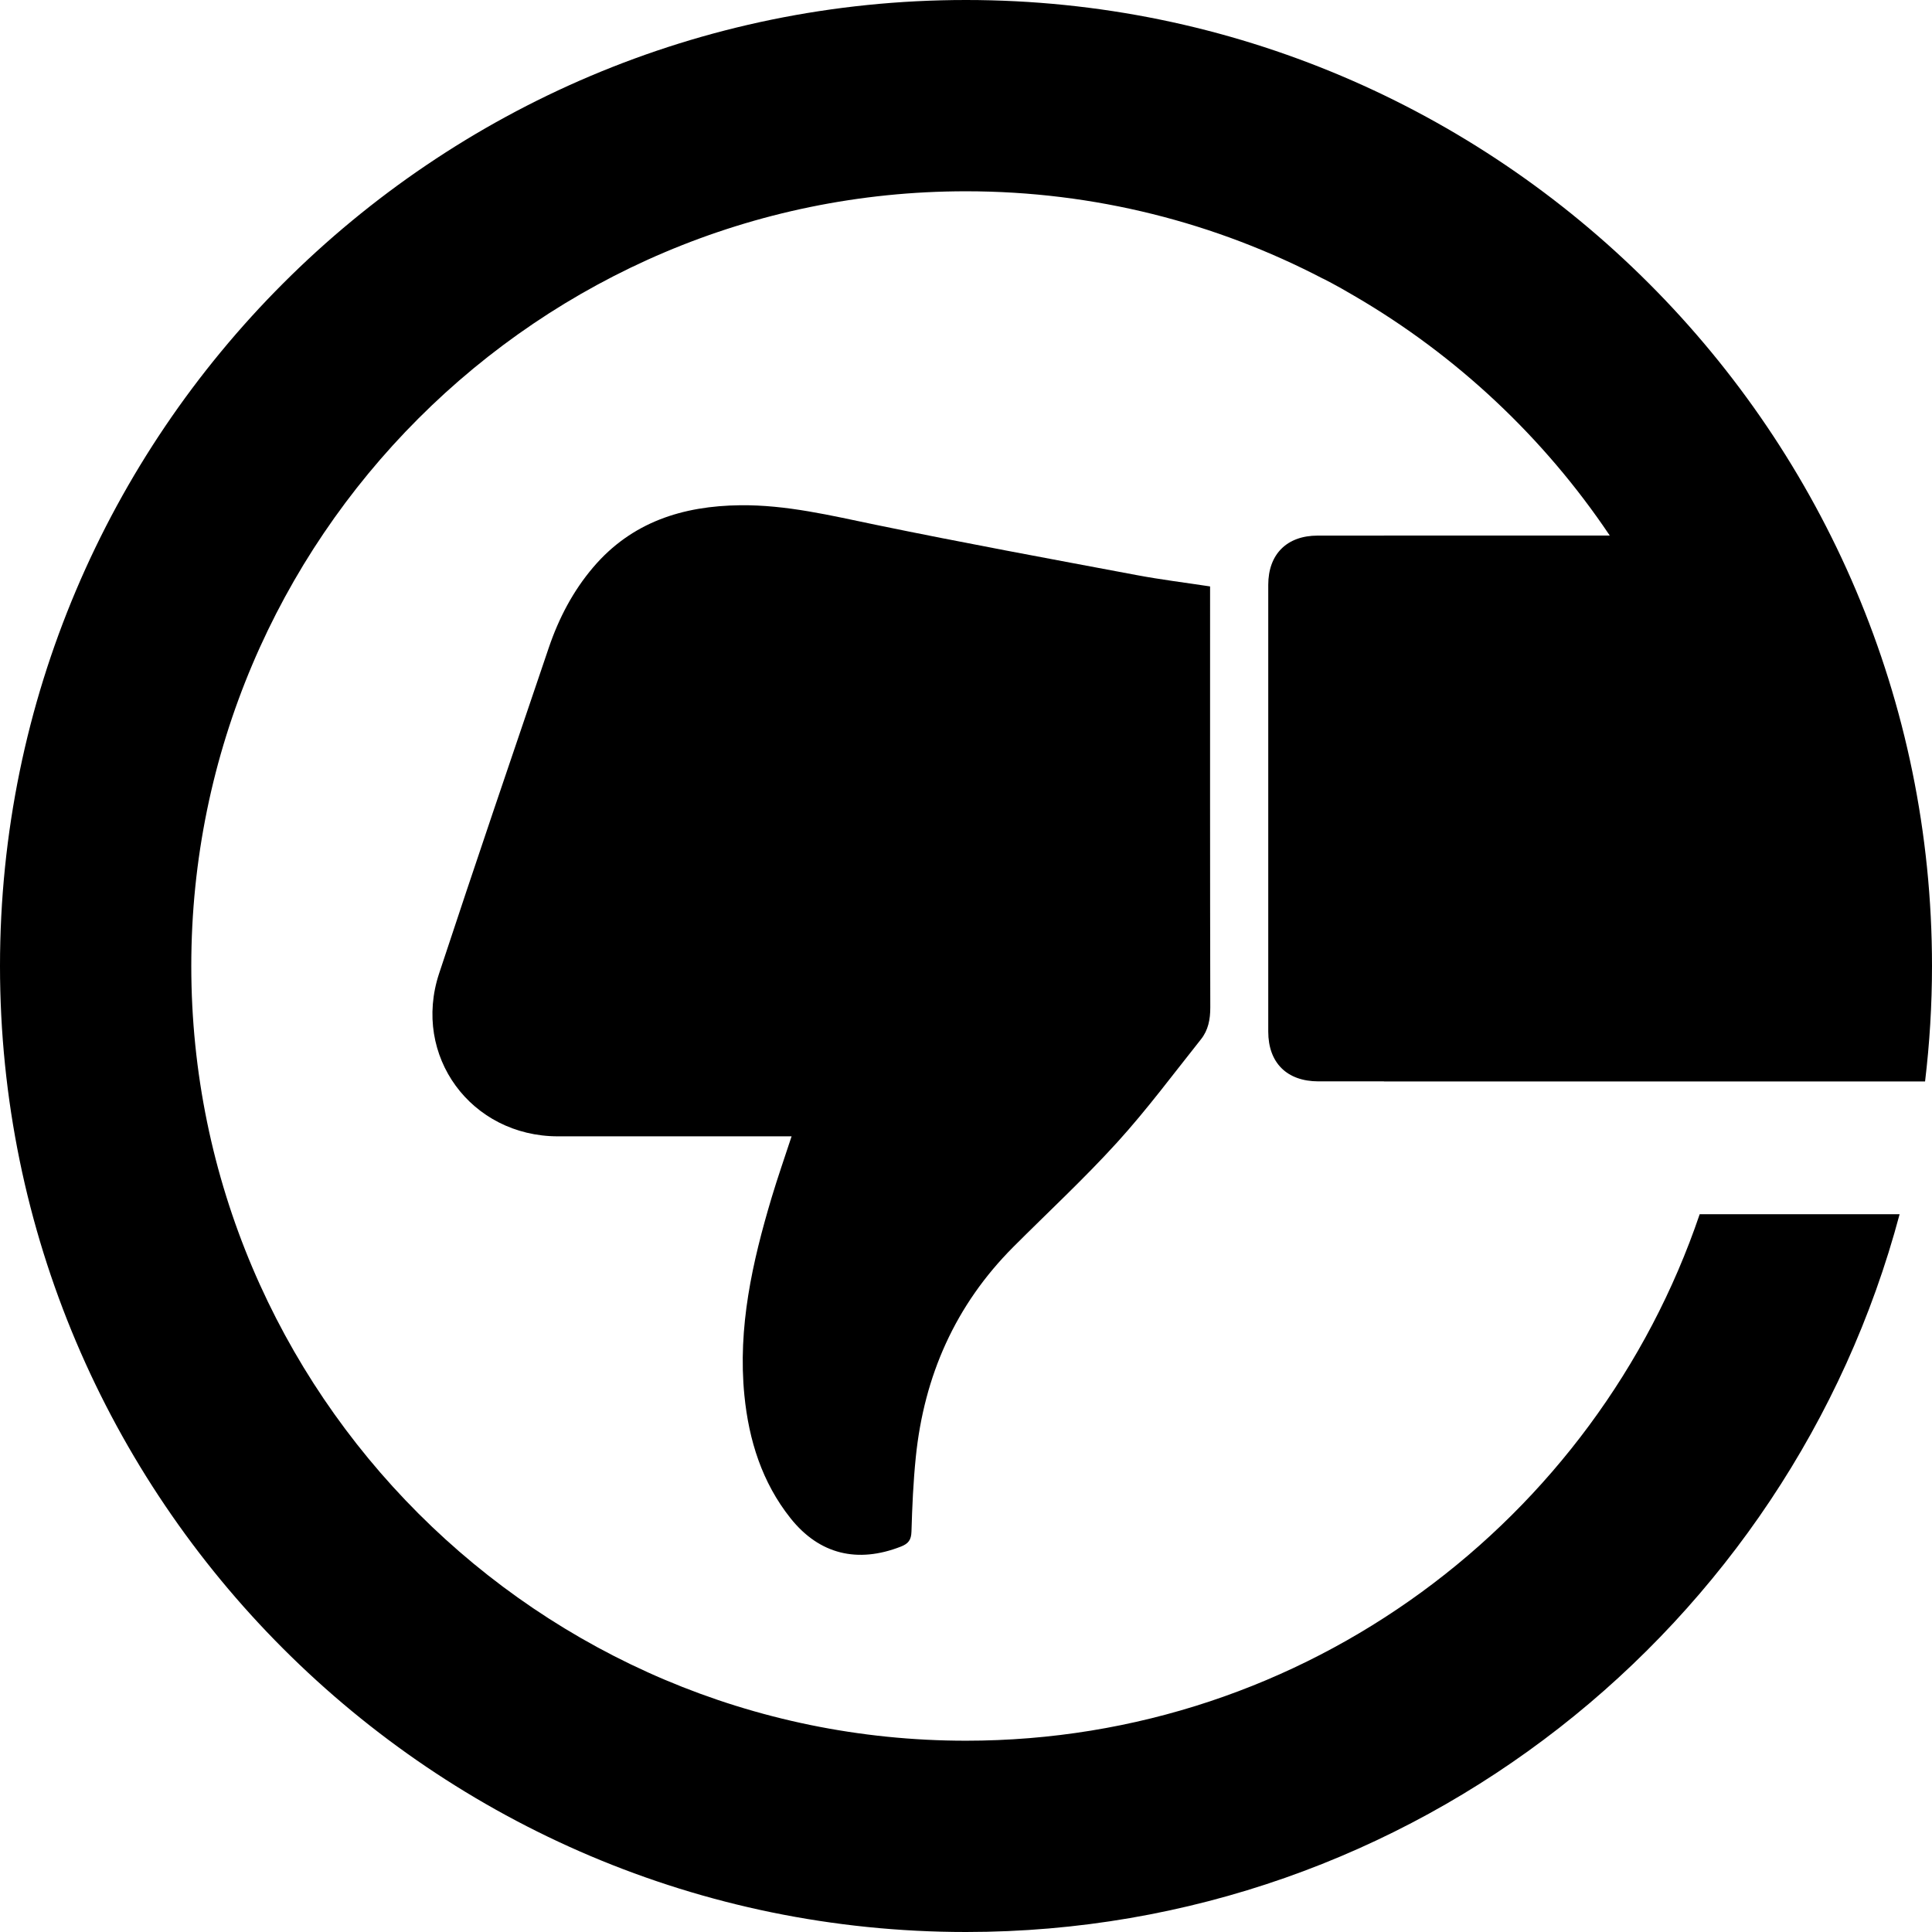 <?xml version="1.0" encoding="utf-8"?>
<!-- Generator: Adobe Illustrator 16.0.0, SVG Export Plug-In . SVG Version: 6.00 Build 0)  -->
<!DOCTYPE svg PUBLIC "-//W3C//DTD SVG 1.1//EN" "http://www.w3.org/Graphics/SVG/1.1/DTD/svg11.dtd">
<svg version="1.1" id="Layer_1" xmlns="http://www.w3.org/2000/svg" xmlns:xlink="http://www.w3.org/1999/xlink" x="0px" y="0px"
	 width="189.484px" height="189.484px" viewBox="0 0 189.484 189.484" enable-background="new 0 0 189.484 189.484"
	 xml:space="preserve">
<g>
	<path d="M73.008,136.86c0.438,4.402,1.732,8.535,4.524,12.043c2.83,3.555,6.578,4.438,10.816,2.785
		c0.746-0.291,1.021-0.653,1.046-1.477c0.07-2.441,0.178-4.887,0.426-7.314c0.814-7.959,3.872-14.898,9.564-20.602
		c3.404-3.41,6.947-6.691,10.183-10.253c2.916-3.209,5.512-6.71,8.218-10.108c0.714-0.896,0.919-1.955,0.916-3.129
		c-0.031-13.307-0.02-26.613-0.02-39.919c0-0.427,0-0.853,0-1.371c-2.448-0.374-4.834-0.666-7.19-1.109
		c-8.54-1.605-17.089-3.177-25.599-4.935c-4.404-0.91-8.77-1.97-13.298-1.918c-5.621,0.064-10.632,1.641-14.413,6.084
		c-1.985,2.331-3.379,5.006-4.356,7.883c-3.614,10.644-7.24,21.284-10.76,31.958c-2.666,8.084,3.136,15.961,11.651,15.97
		c7.157,0.006,14.313,0.001,21.47,0.001c0.428,0,0.856,0,1.45,0c-0.693,2.116-1.369,4.043-1.954,5.997
		C73.788,123.777,72.346,130.185,73.008,136.86z"/>
	<path d="M94.742,189.484c43.826,0,80.792-29.915,91.565-70.396h-19.608c-10.175,29.986-38.576,51.635-71.957,51.635
		c-41.896,0-75.981-34.086-75.981-75.982c0-41.895,34.086-75.981,75.981-75.981c12.615,0,24.517,3.099,34.997,8.563l0.005-0.003
		c0,0,1.171,0.568,3.086,1.702c10.025,5.835,18.604,13.896,25.05,23.502h-7.021h-8h-7.131v0.006c-2.168,0-4.336-0.004-6.505,0
		c-3.013,0.005-4.836,1.824-4.837,4.832c-0.004,14.604-0.004,29.207,0,43.81c0.001,3.062,1.823,4.878,4.912,4.885
		c2.143,0.005,4.286,0,6.43,0v0.009h37.631v-0.001h15.445c0.445-3.714,0.68-7.491,0.68-11.323C189.484,42.501,146.983,0,94.742,0
		S0,42.501,0,94.742C0,146.983,42.501,189.484,94.742,189.484z"/>
</g>
</svg>
